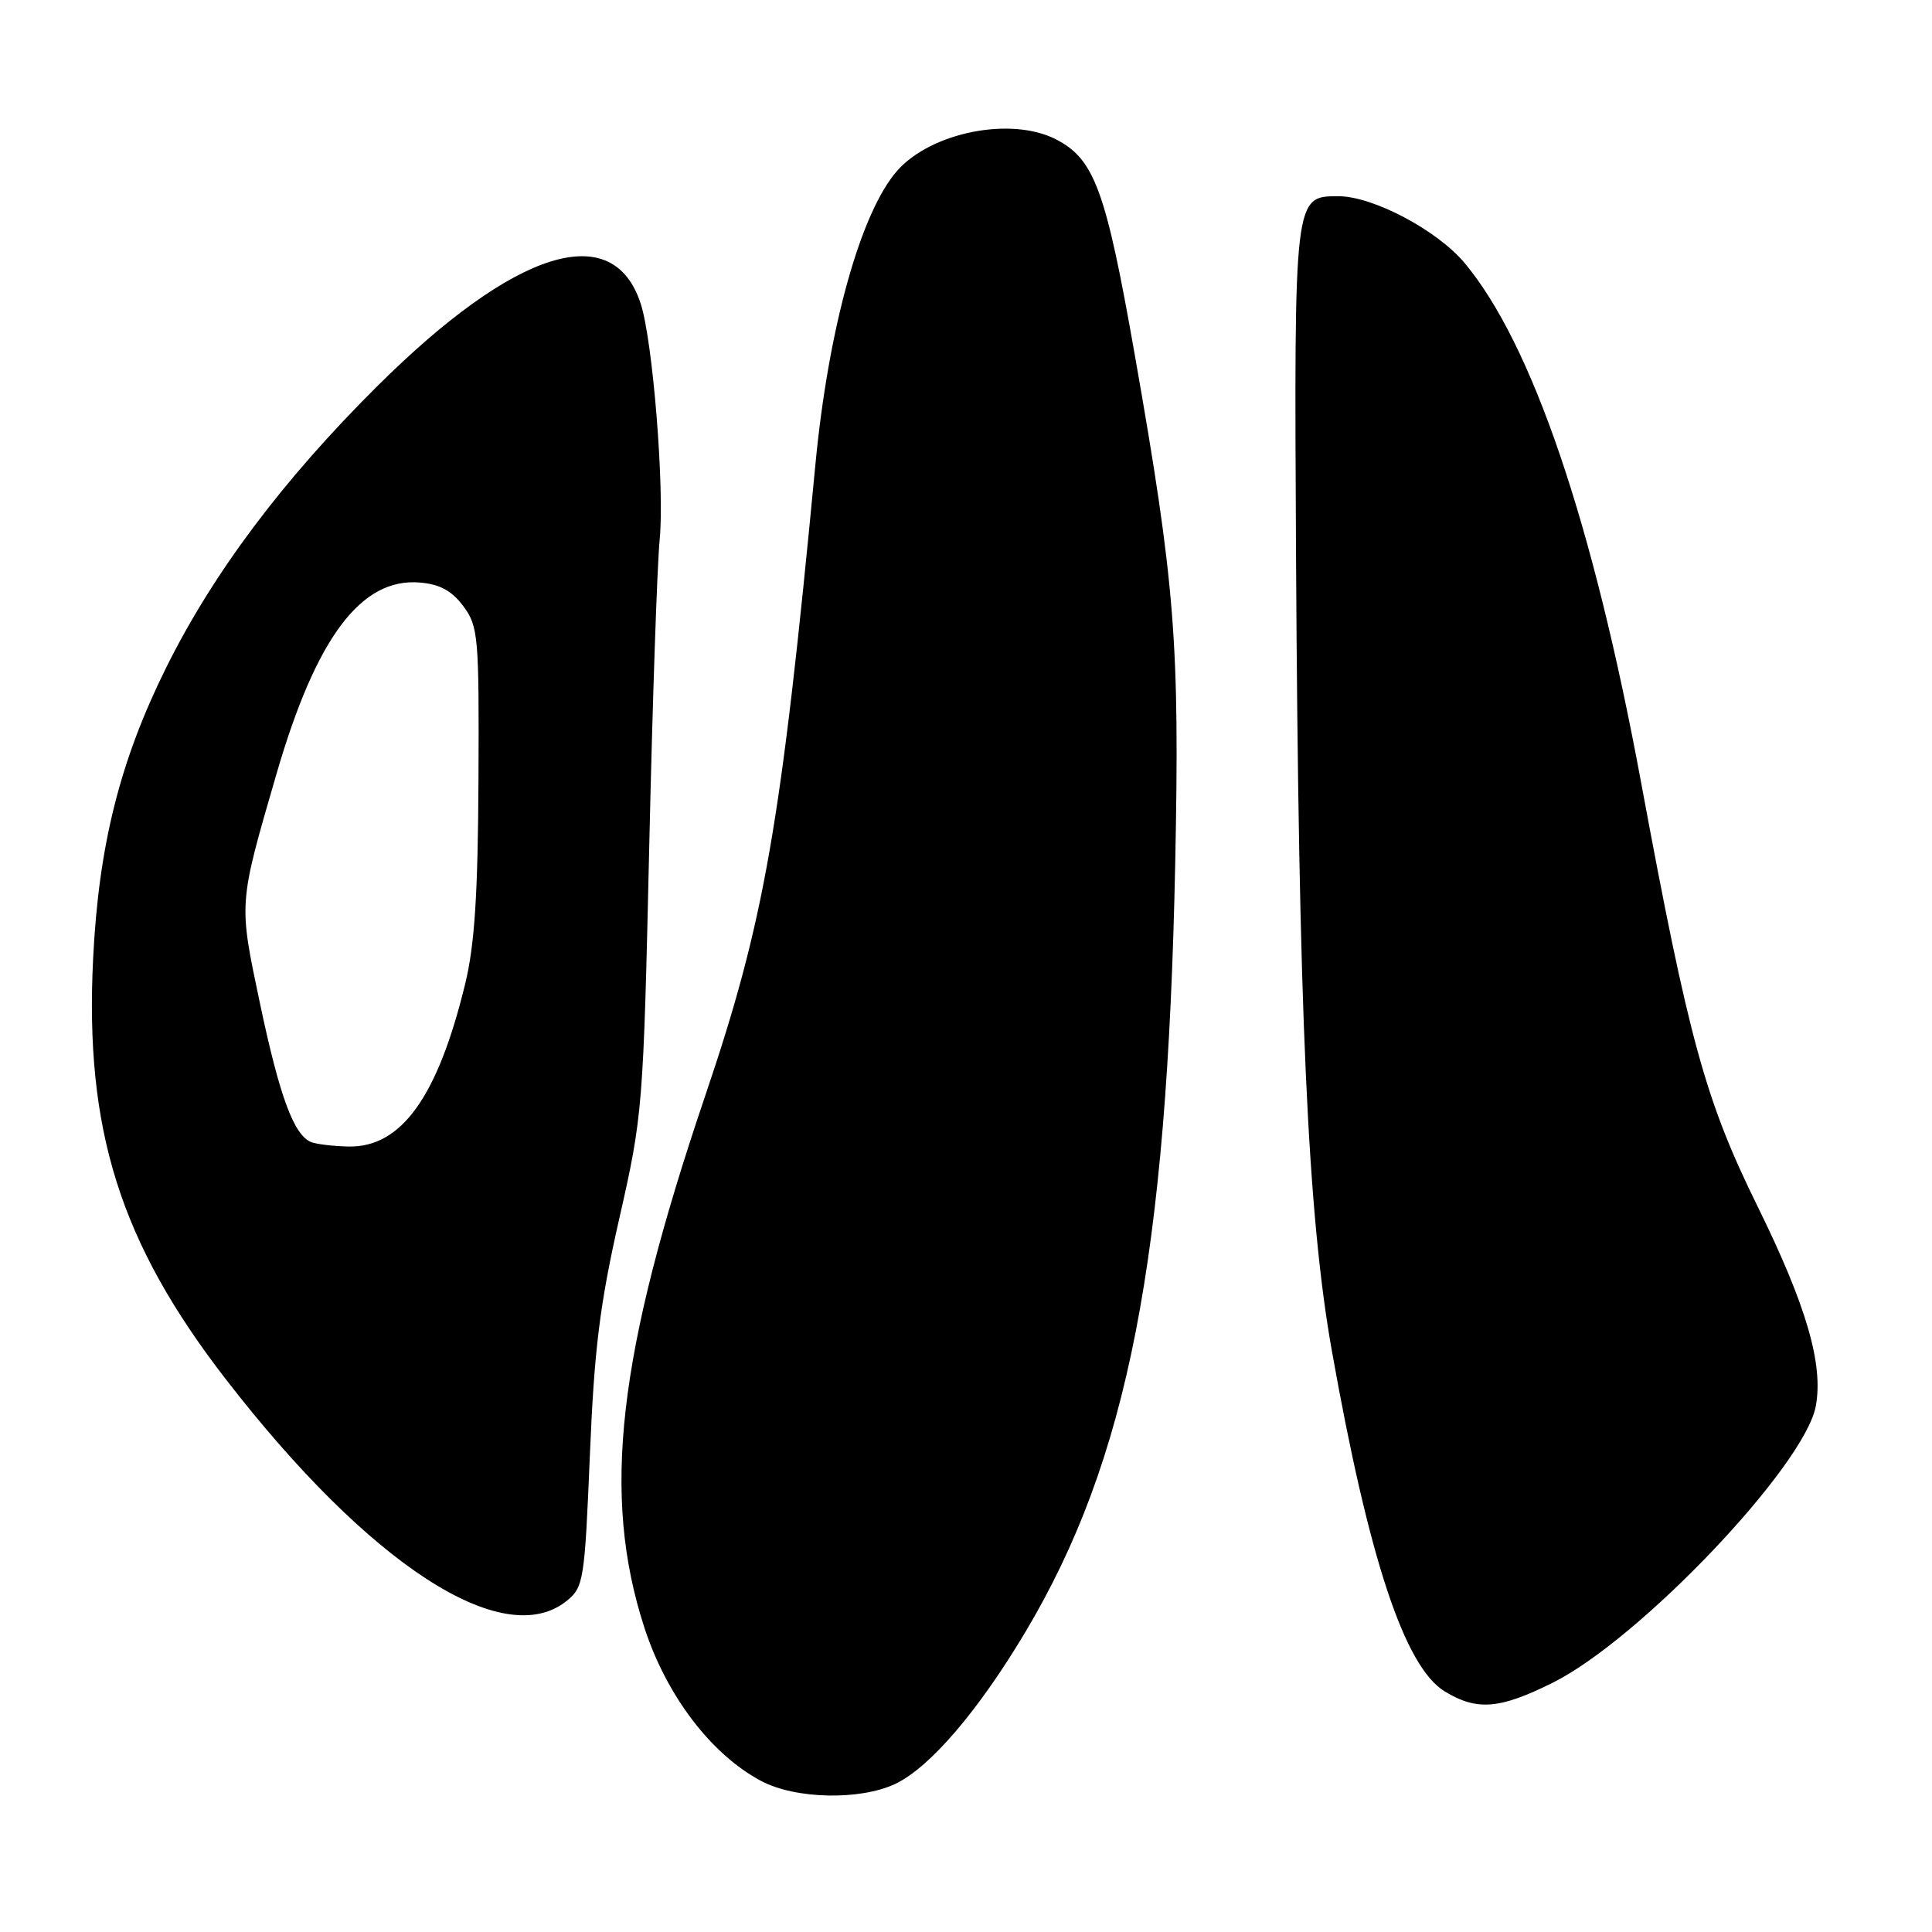 <?xml version="1.0" encoding="UTF-8" standalone="no"?>
<!DOCTYPE svg PUBLIC "-//W3C//DTD SVG 1.1//EN" "http://www.w3.org/Graphics/SVG/1.1/DTD/svg11.dtd" >
<svg xmlns="http://www.w3.org/2000/svg" xmlns:xlink="http://www.w3.org/1999/xlink" version="1.1" viewBox="0 0 256 256">
 <g >
 <path fill="currentColor"
d=" M 118.64 236.37 C 123.22 234.19 129.64 226.70 135.88 216.23 C 149.46 193.44 154.65 166.81 155.72 114.50 C 156.32 85.10 155.71 77.45 150.36 47.00 C 146.54 25.24 145.03 21.10 139.95 18.48 C 134.01 15.40 123.38 17.51 118.87 22.64 C 114.04 28.15 109.77 43.49 108.05 61.50 C 103.47 109.61 101.32 121.95 93.41 145.30 C 81.81 179.54 79.69 198.11 85.38 215.66 C 88.32 224.70 94.26 232.50 100.88 236.00 C 105.42 238.40 113.98 238.58 118.64 236.37 Z  M 205.78 222.95 C 217.31 217.19 239.11 194.26 240.60 186.33 C 241.63 180.81 239.38 173.05 232.93 159.94 C 225.96 145.78 223.79 137.89 217.42 103.50 C 211.06 69.21 203.02 45.55 194.06 34.84 C 190.43 30.50 181.92 26.00 177.34 26.00 C 171.47 26.00 171.48 25.93 171.73 73.50 C 172.06 134.05 173.27 160.97 176.48 179.00 C 181.38 206.57 186.12 220.88 191.43 224.12 C 195.70 226.72 198.72 226.48 205.78 222.95 Z  M 75.11 212.11 C 77.33 210.31 77.47 209.41 78.16 192.86 C 78.74 178.77 79.47 172.87 82.05 161.50 C 85.17 147.77 85.24 146.82 86.02 112.50 C 86.45 93.25 87.08 74.80 87.41 71.50 C 88.07 64.76 86.51 45.22 84.90 40.25 C 81.24 28.95 68.27 33.01 49.98 51.18 C 37.47 63.61 28.23 75.94 22.00 88.50 C 15.89 100.83 13.08 112.02 12.34 127.00 C 11.21 149.72 15.91 164.63 29.91 182.74 C 48.92 207.34 66.72 218.91 75.11 212.11 Z  M 41.23 151.33 C 38.94 150.41 37.06 145.33 34.45 132.97 C 31.61 119.48 31.57 119.98 36.65 102.50 C 41.90 84.46 47.85 76.53 55.64 77.19 C 58.29 77.41 59.88 78.29 61.40 80.33 C 63.38 83.00 63.49 84.33 63.40 103.33 C 63.33 118.42 62.89 125.22 61.65 130.32 C 58.01 145.34 53.18 152.07 46.17 151.92 C 44.15 151.88 41.93 151.61 41.23 151.33 Z "/>
</g>
</svg>